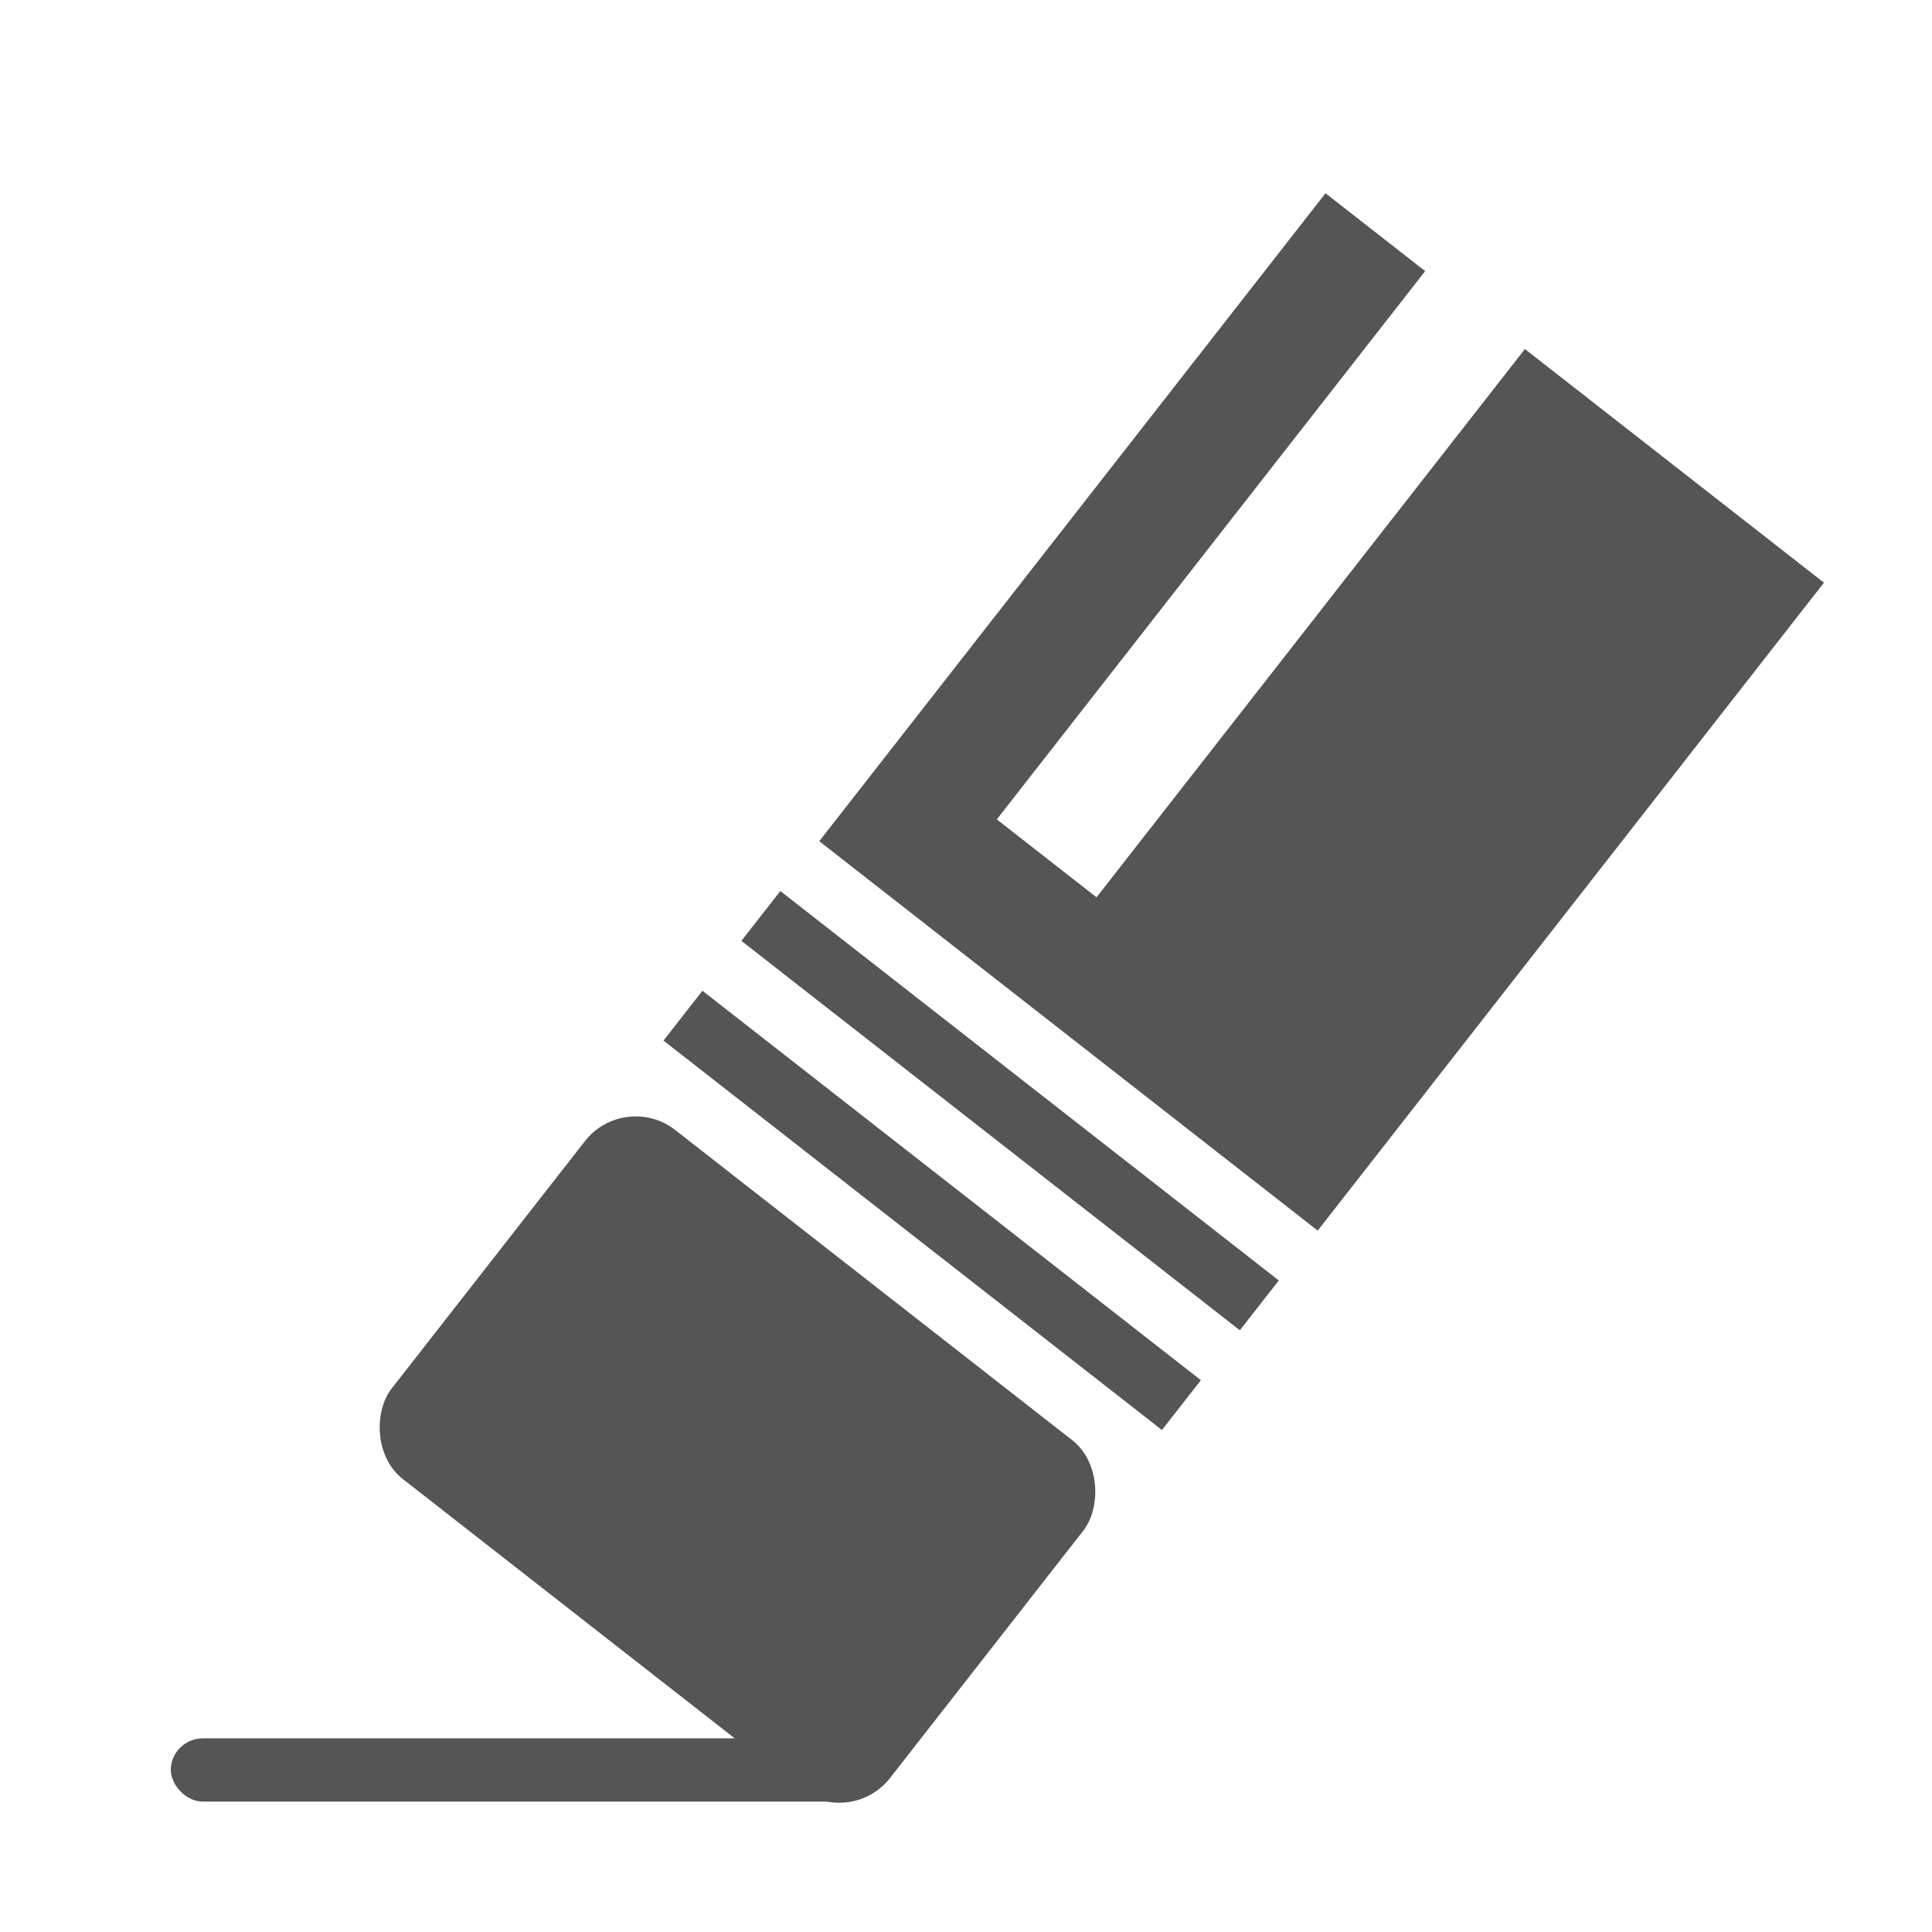 <?xml version="1.0" encoding="UTF-8" standalone="no"?>
<svg width="30px" height="30px" viewBox="0 0 30 30" version="1.1" xmlns="http://www.w3.org/2000/svg" xmlns:xlink="http://www.w3.org/1999/xlink" xmlns:sketch="http://www.bohemiancoding.com/sketch/ns">
    <!-- Generator: Sketch 3.5.1 (25234) - http://www.bohemiancoding.com/sketch -->
    <title>reverted</title>
    <desc>Created with Sketch.</desc>
    <defs></defs>
    <g id="Page-1" stroke="none" stroke-width="1" fill="none" fill-rule="evenodd" sketch:type="MSPage">
        <g id="reverted" sketch:type="MSArtboardGroup" fill="#555555">
            <g id="revert" sketch:type="MSLayerGroup" transform="translate(2, 2)">
                <g id="svg2" sketch:type="MSShapeGroup">
                    <g id="Page-1" transform="translate(0.161, 0.439)">
                        <g id="eraser">
                            <rect id="Rectangle-45" x="0.491" y="24.554" width="10.804" height="0.982" rx="0.5"></rect>
                            <g id="Rectangle-31-+-Rectangle-31-Copy-+-Rectangle-31-Copy-2-Copy-Copy" transform="translate(14.732, 13.259) rotate(38) translate(-14.732, -13.259) translate(9.822, 0.982)">
                                <rect id="Rectangle-31" x="0" y="17.679" width="9.822" height="6.875" rx="1"></rect>
                                <rect id="Rectangle-31-Copy" x="0" y="13.75" width="9.822" height="0.982"></rect>
                                <rect id="Rectangle-31-Copy-4" x="0" y="15.715" width="9.822" height="0.982"></rect>
                                <path d="M0,0 L9.822,0 L9.822,12.768 L0,12.768 L0,0 L0,0 Z M1.964,0 L3.929,0 L3.929,10.804 L1.964,10.804 L1.964,0 L1.964,0 Z" id="Rectangle-31-Copy-2"></path>
                            </g>
                        </g>
                    </g>
                </g>
            </g>
        </g>
    </g>
</svg>